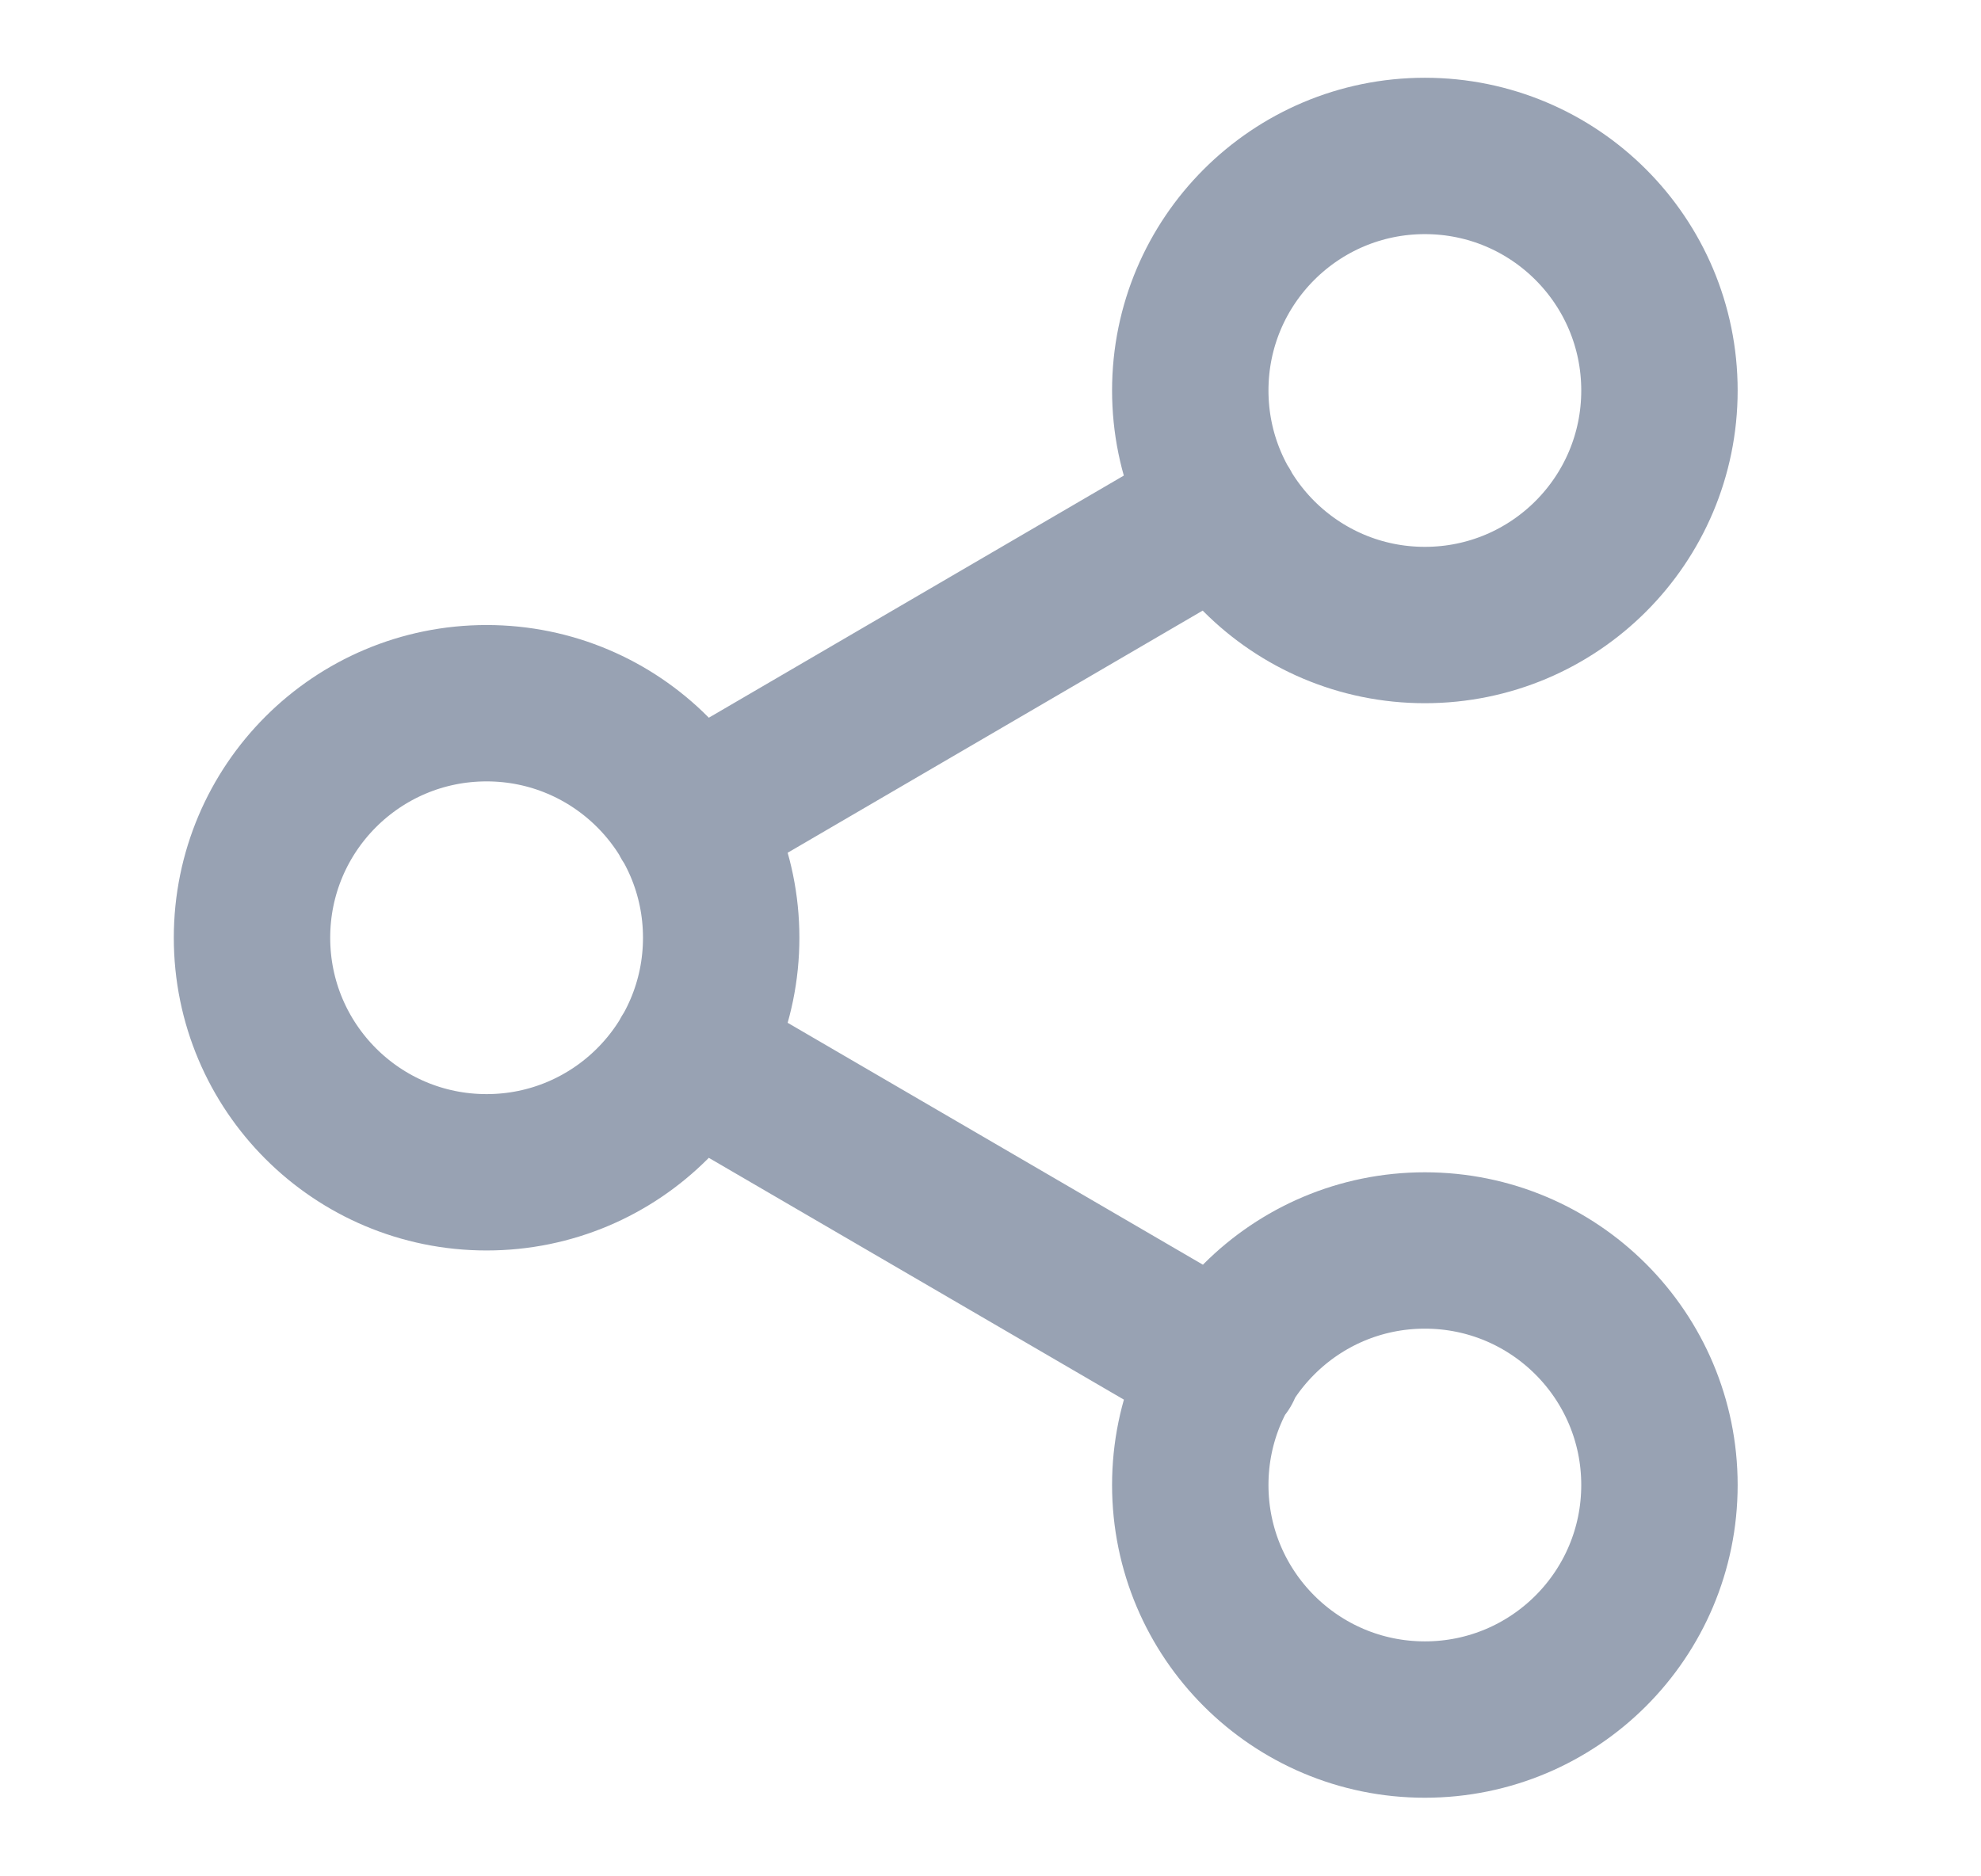 <svg width="19" height="18" viewBox="0 0 19 18" fill="none" xmlns="http://www.w3.org/2000/svg">
<g clip-path="url(#clip0_1_9187)">
<path d="M6.609 10.129L11.732 13.114M11.724 4.879L6.609 7.864M15.916 3.746C15.916 4.989 14.909 5.996 13.666 5.996C12.424 5.996 11.416 4.989 11.416 3.746C11.416 2.503 12.424 1.496 13.666 1.496C14.909 1.496 15.916 2.503 15.916 3.746ZM6.917 8.996C6.917 10.239 5.909 11.246 4.667 11.246C3.424 11.246 2.417 10.239 2.417 8.996C2.417 7.753 3.424 6.746 4.667 6.746C5.909 6.746 6.917 7.753 6.917 8.996ZM15.916 14.246C15.916 15.489 14.909 16.496 13.666 16.496C12.424 16.496 11.416 15.489 11.416 14.246C11.416 13.004 12.424 11.996 13.666 11.996C14.909 11.996 15.916 13.004 15.916 14.246Z" stroke="#98A2B3" stroke-width="1.5" stroke-linecap="round" stroke-linejoin="round"/>
</g>
<defs>
<clipPath id="clip0_1_9187">
<rect width="18" height="18" fill="white" transform="translate(0.166 -0.004)"/>
</clipPath>
</defs>
</svg>
